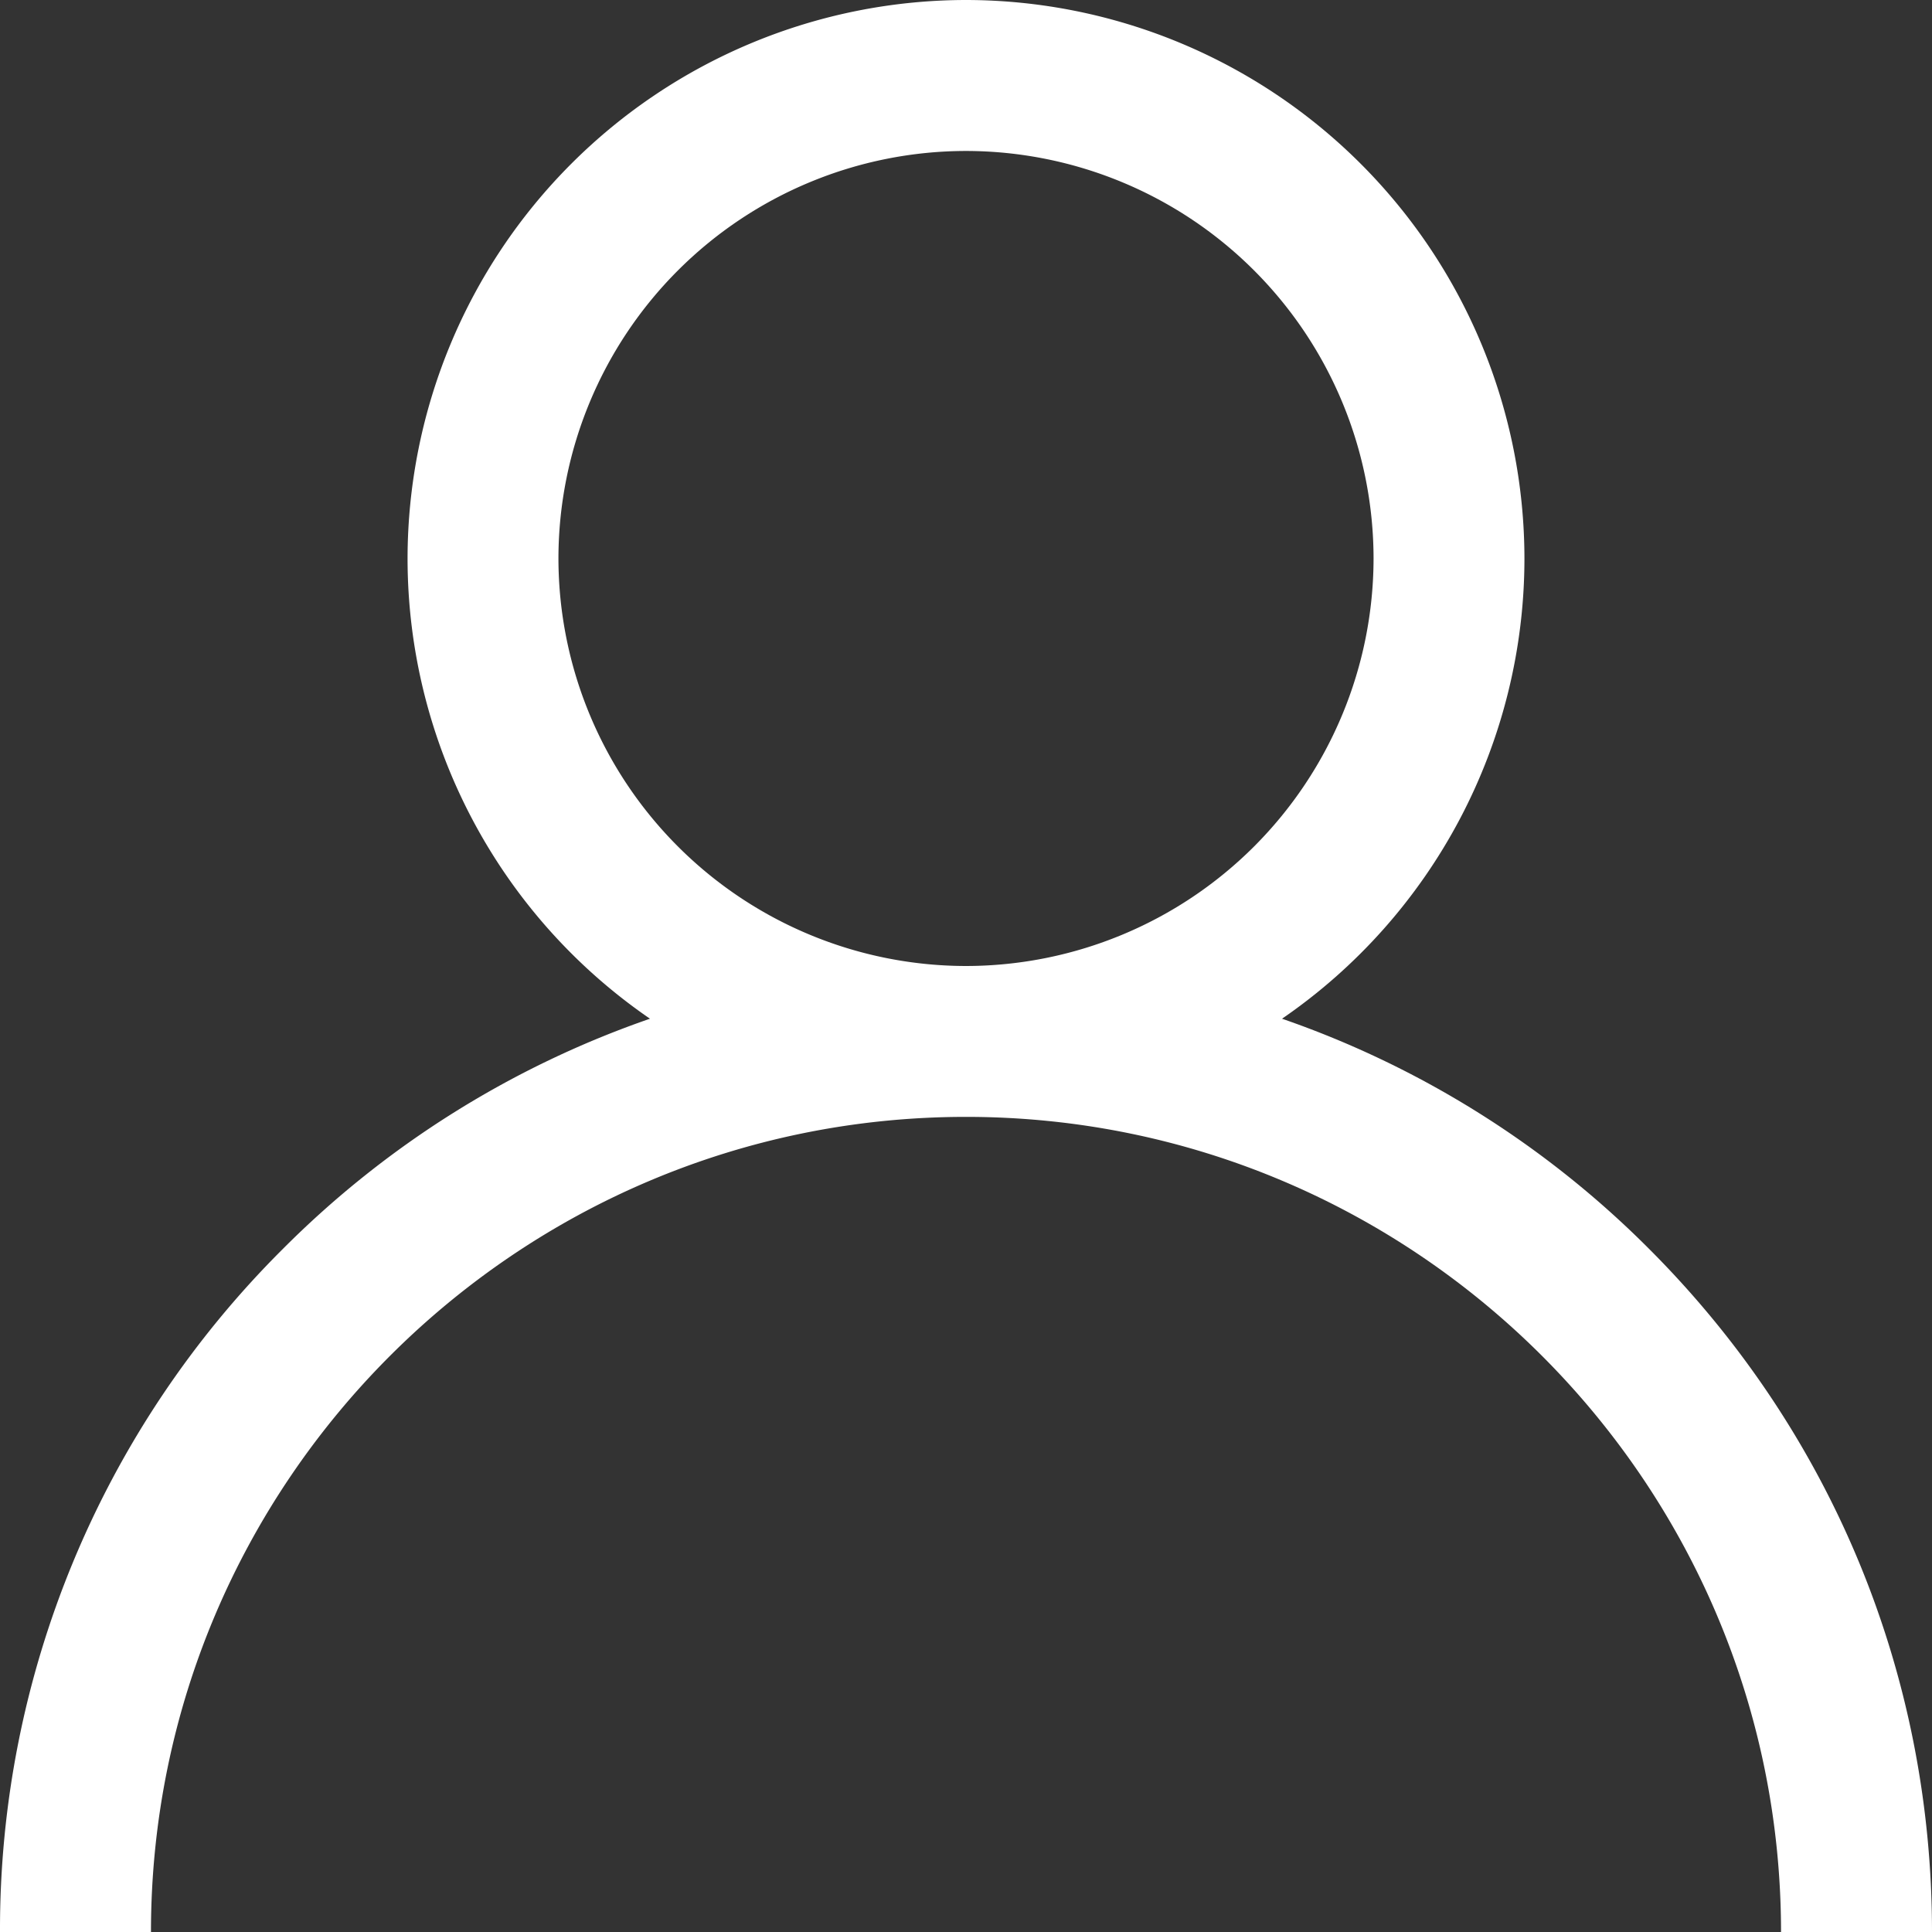<svg xmlns:xlink="http://www.w3.org/1999/xlink" xmlns="http://www.w3.org/2000/svg" viewBox="0 0 16 16" class=" fm-icon fill" width="20"  height="20" ><rect x="0" y="0" width="16" height="16" fill="#333333" stroke="none"/><defs><symbol xmlns="http://www.w3.org/2000/svg" viewBox="0 0 21 21" id="ico_user">
<path d="M17.925 13.575a10.463 10.463 0 00-3.99-2.502A6.07 6.07 0 0016.57 6.07 6.077 6.077 0 0010.5 0a6.077 6.077 0 00-6.07 6.07 6.07 6.07 0 002.635 5.003 10.463 10.463 0 00-3.99 2.502A10.432 10.432 0 000 21h1.641c0-4.885 3.974-8.86 8.859-8.86s8.859 3.975 8.859 8.86H21c0-2.805-1.092-5.442-3.075-7.425zM10.5 10.5a4.435 4.435 0 01-4.43-4.43 4.434 4.434 0 014.43-4.429 4.434 4.434 0 014.43 4.429 4.435 4.435 0 01-4.43 4.43z"></path>
</symbol></defs>
<use xlink:href="#ico_user" fill="#FFFFFF"></use>
</svg>